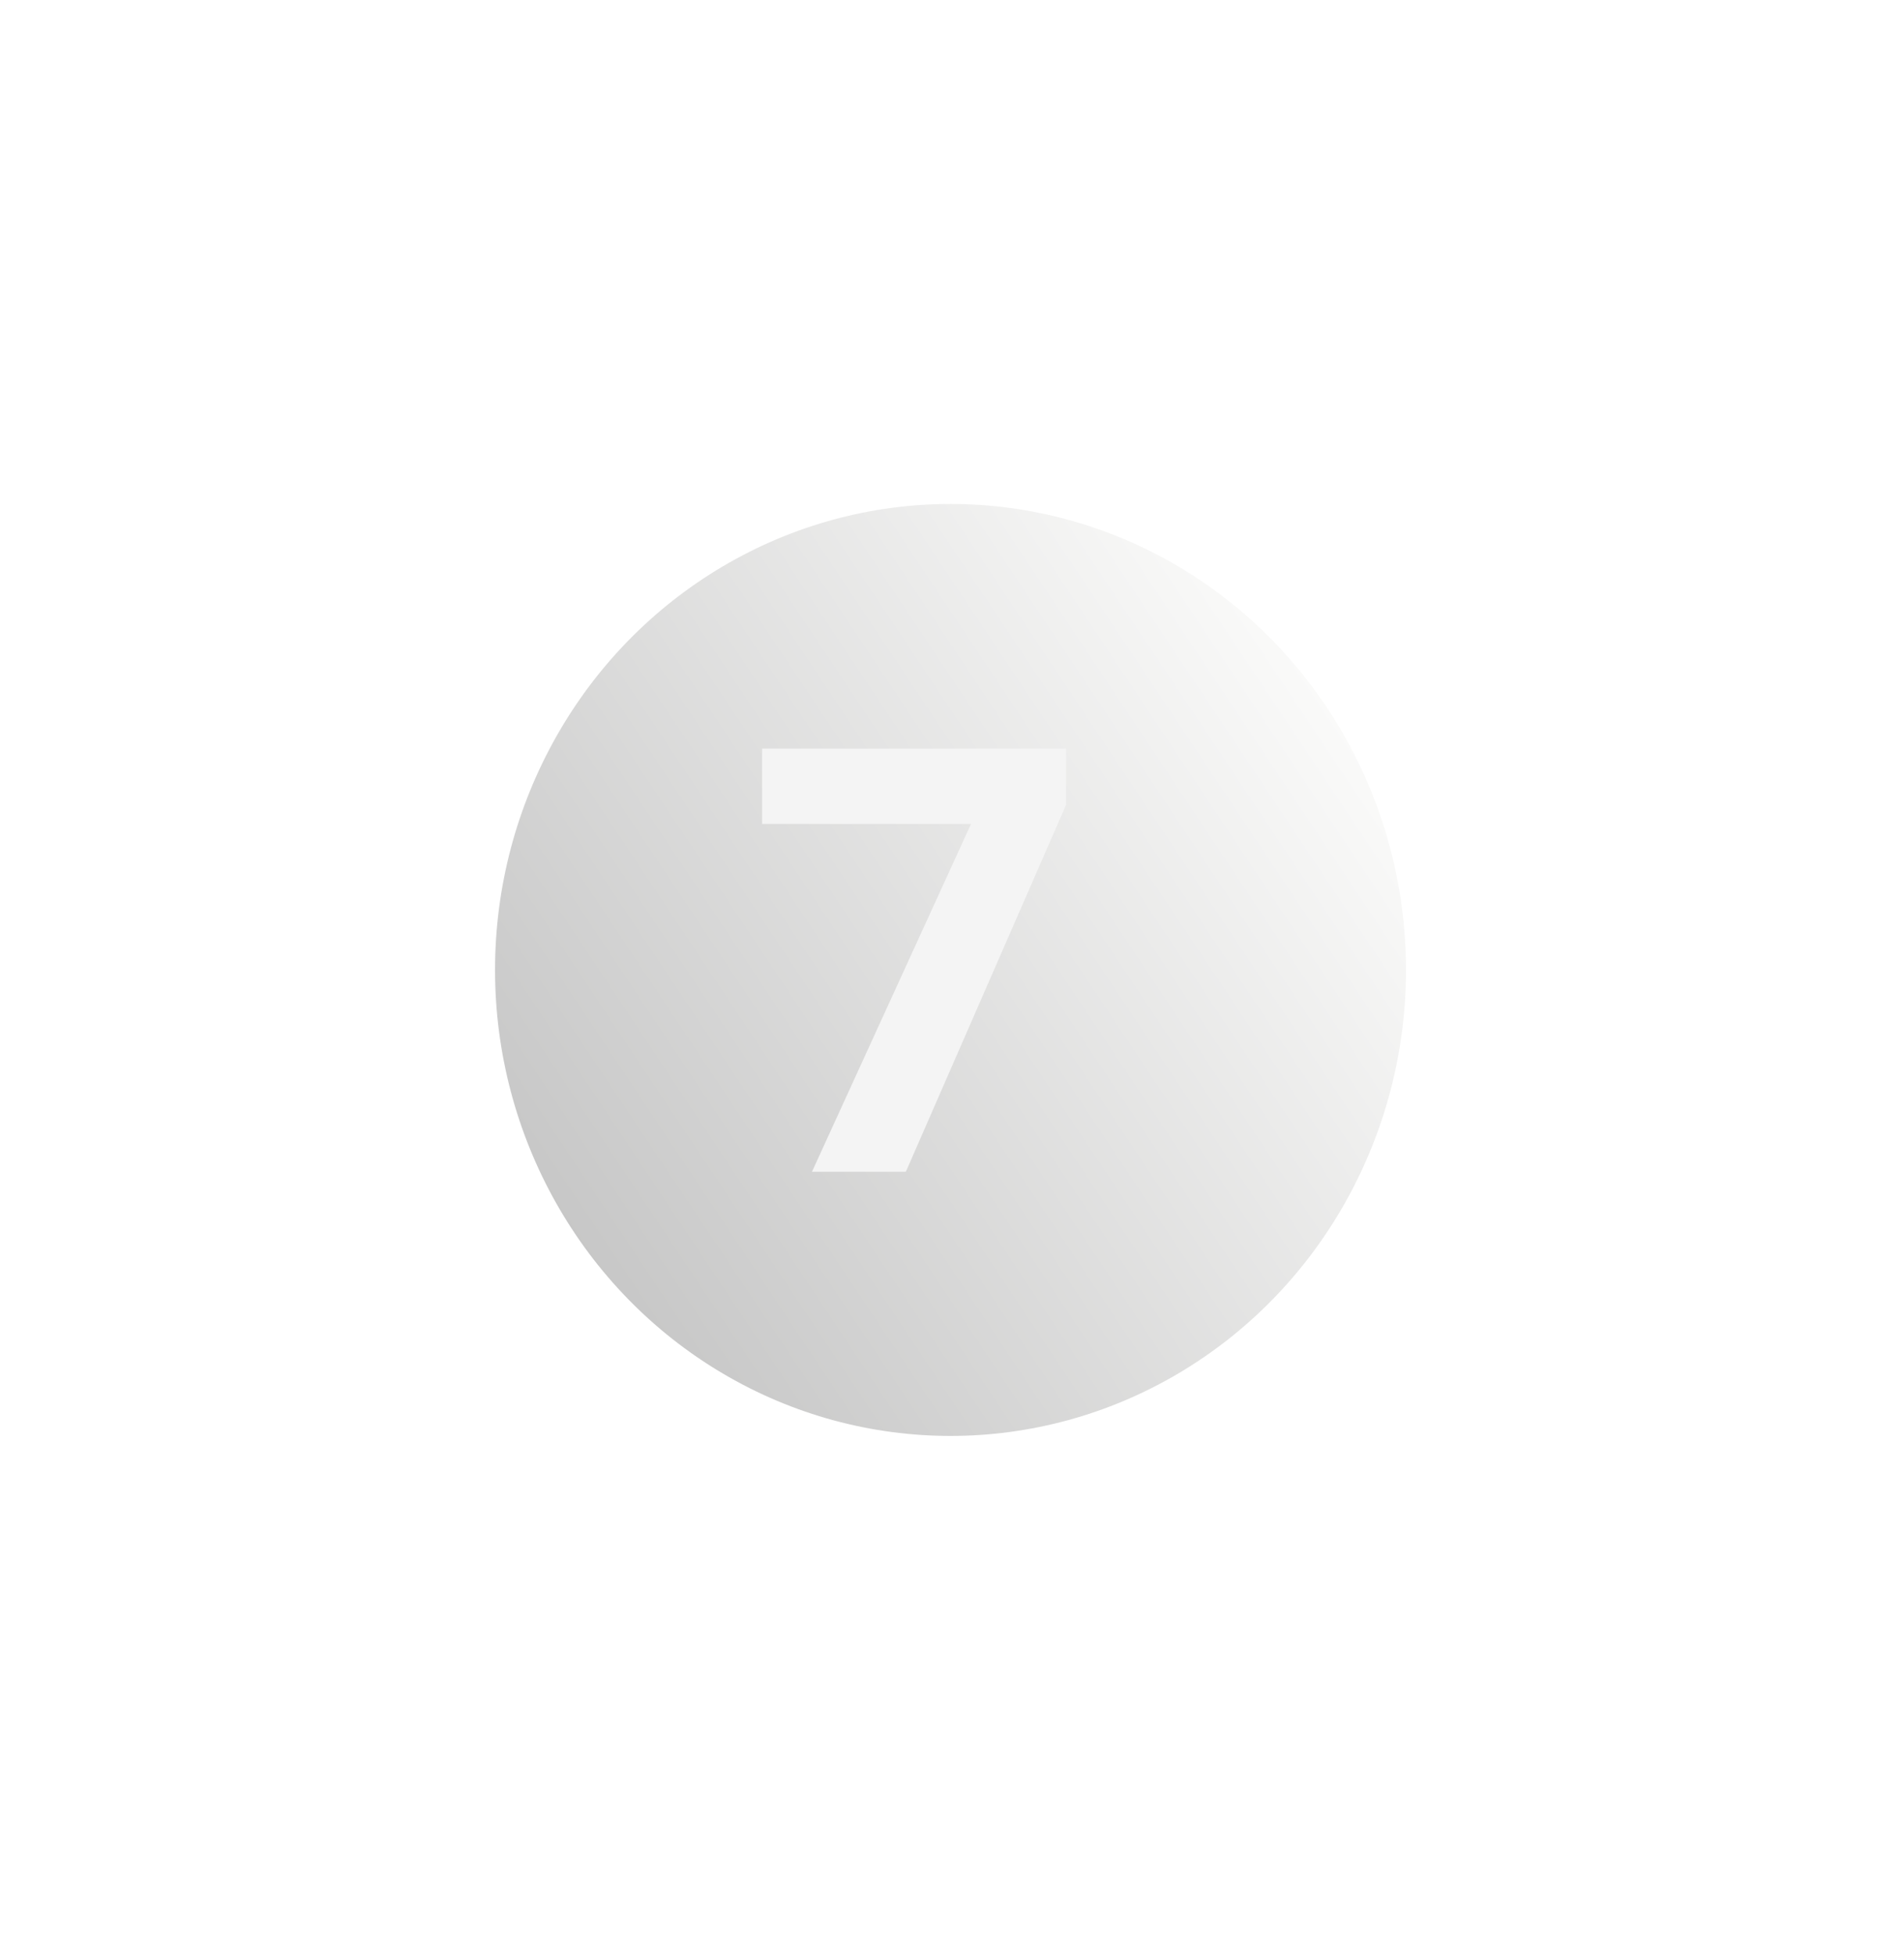 <svg width="77" height="79" viewBox="0 0 77 79" fill="none" xmlns="http://www.w3.org/2000/svg">
<g filter="url(#filter0_f)">
<ellipse cx="38.44" cy="39.216" rx="18.42" ry="18.84" fill="url(#paint0_linear)"/>
</g>
<path d="M32.836 47.377L39.269 33.314H30.82V30.267H43.113V32.541L36.633 47.377H32.836Z" fill="#F4F4F4"/>
<defs>
<filter id="filter0_f" x="0.02" y="0.376" width="76.84" height="77.679" filterUnits="userSpaceOnUse" color-interpolation-filters="sRGB">
<feFlood flood-opacity="0" result="BackgroundImageFix"/>
<feBlend mode="normal" in="SourceGraphic" in2="BackgroundImageFix" result="shape"/>
<feGaussianBlur stdDeviation="10" result="effect1_foregroundBlur"/>
</filter>
<linearGradient id="paint0_linear" x1="20.02" y1="53.472" x2="57.382" y2="28.557" gradientUnits="userSpaceOnUse">
<stop stop-color="#C1C1C1"/>
<stop offset="1" stop-color="#FEFEFD"/>
</linearGradient>
</defs>
</svg>
